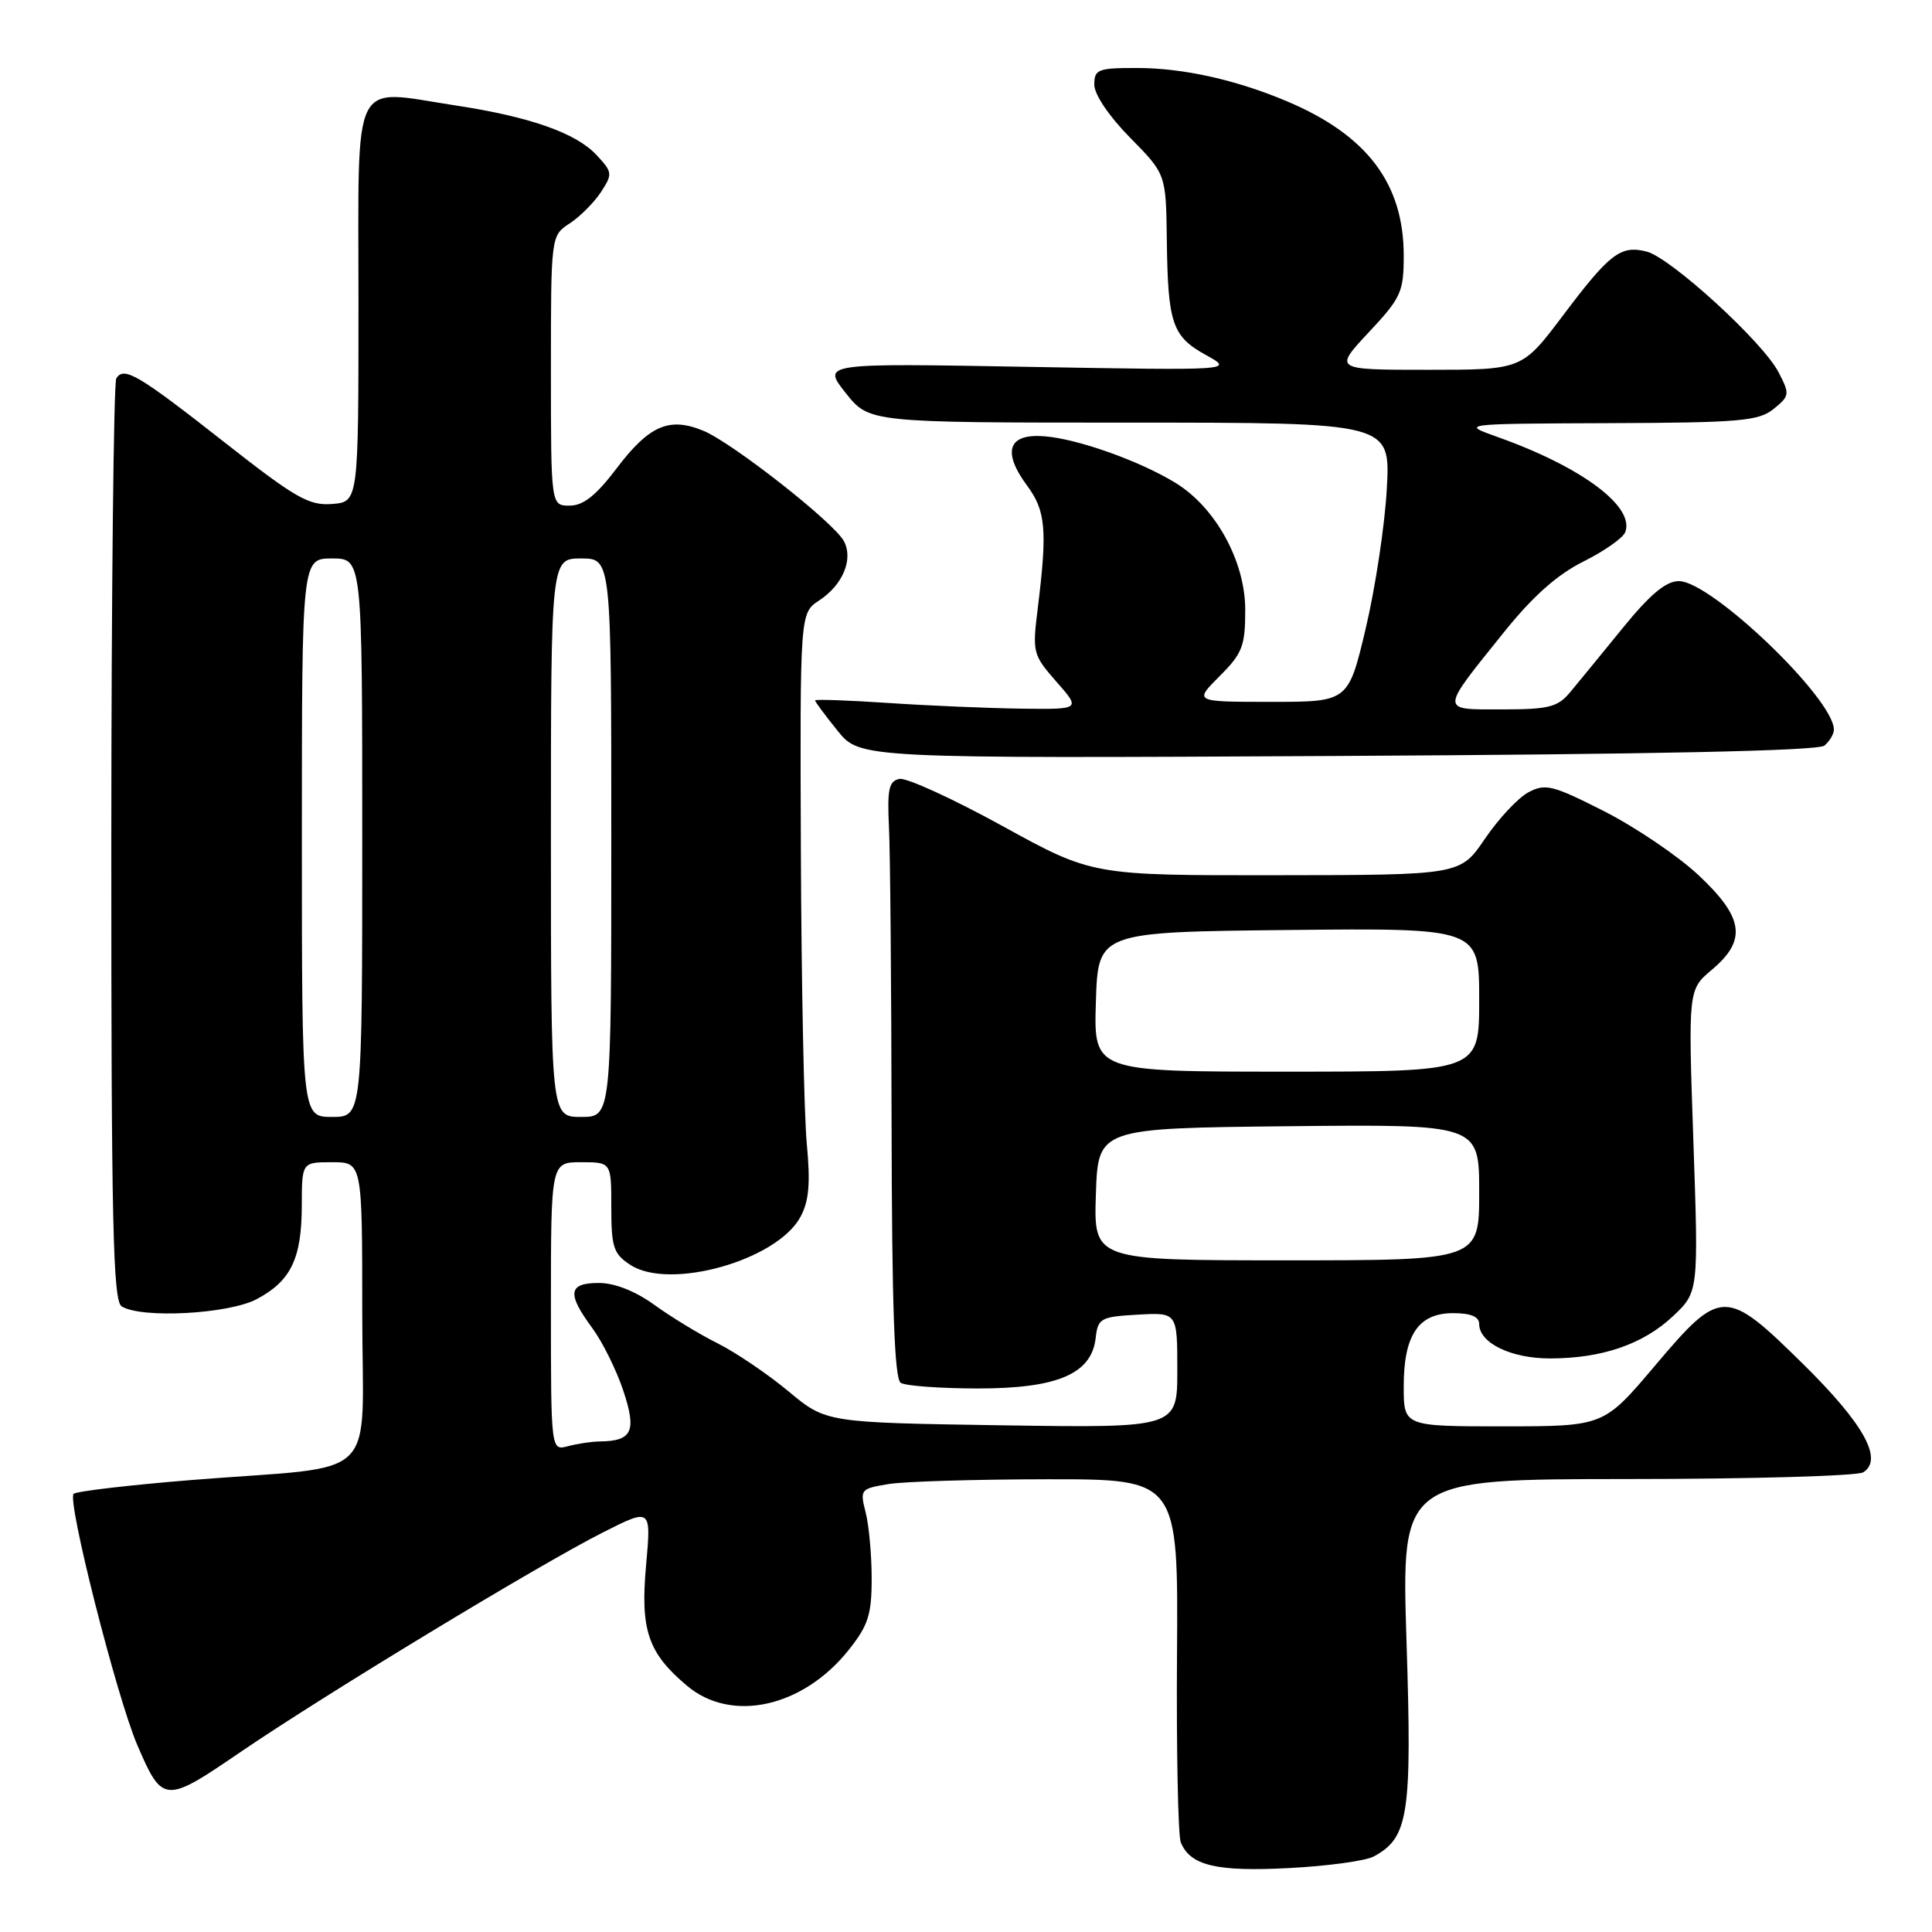 <?xml version="1.0" encoding="UTF-8" standalone="no"?>
<!DOCTYPE svg PUBLIC "-//W3C//DTD SVG 1.1//EN" "http://www.w3.org/Graphics/SVG/1.1/DTD/svg11.dtd" >
<svg xmlns="http://www.w3.org/2000/svg" xmlns:xlink="http://www.w3.org/1999/xlink" version="1.1" viewBox="0 0 256 256">
 <g >
 <path fill="currentColor"
d=" M 182.01 246.00 C 186.65 243.51 187.11 240.53 186.37 217.49 C 185.69 196.00 185.69 196.00 215.59 195.98 C 232.04 195.98 246.12 195.57 246.89 195.09 C 249.58 193.38 246.97 188.68 238.96 180.78 C 228.63 170.60 228.04 170.61 219.26 181.00 C 212.50 188.99 212.50 188.99 199.25 189.00 C 186.00 189.00 186.00 189.00 186.00 183.72 C 186.00 176.88 187.94 174.00 192.56 174.00 C 194.89 174.00 196.00 174.47 196.00 175.44 C 196.00 177.95 200.21 180.00 205.36 180.00 C 212.26 180.00 217.72 178.13 221.68 174.40 C 225.07 171.20 225.07 171.20 224.38 151.16 C 223.69 131.13 223.69 131.13 226.85 128.48 C 231.49 124.57 231.07 121.60 225.07 115.97 C 222.36 113.43 216.73 109.62 212.57 107.50 C 205.71 104.02 204.77 103.79 202.51 104.99 C 201.14 105.73 198.56 108.49 196.76 111.14 C 193.50 115.95 193.50 115.95 169.12 115.97 C 144.74 116.00 144.74 116.00 132.81 109.44 C 126.25 105.83 120.12 103.03 119.19 103.21 C 117.79 103.48 117.55 104.56 117.79 109.52 C 117.96 112.81 118.11 130.57 118.14 149.00 C 118.18 173.10 118.52 182.71 119.35 183.23 C 119.98 183.64 124.55 183.97 129.50 183.98 C 140.10 183.99 144.63 182.06 145.18 177.31 C 145.48 174.67 145.82 174.48 150.75 174.20 C 156.00 173.90 156.00 173.90 156.00 181.55 C 156.00 189.21 156.00 189.21 132.73 188.86 C 109.45 188.50 109.45 188.50 104.48 184.36 C 101.74 182.08 97.53 179.23 95.13 178.02 C 92.72 176.82 88.94 174.52 86.73 172.92 C 84.19 171.08 81.46 170.00 79.35 170.00 C 75.30 170.00 75.09 171.38 78.47 175.96 C 79.83 177.80 81.68 181.54 82.59 184.27 C 84.38 189.65 83.78 190.94 79.50 191.00 C 78.40 191.01 76.49 191.30 75.25 191.63 C 73.00 192.23 73.00 192.23 73.00 173.12 C 73.00 154.00 73.00 154.00 77.00 154.00 C 81.00 154.00 81.00 154.00 81.00 159.98 C 81.00 165.26 81.29 166.15 83.52 167.60 C 88.72 171.01 102.92 167.02 106.05 161.27 C 107.20 159.16 107.40 156.83 106.90 151.50 C 106.54 147.65 106.19 130.26 106.12 112.87 C 106.00 81.23 106.00 81.23 108.55 79.56 C 111.67 77.51 113.09 74.12 111.83 71.72 C 110.55 69.27 97.08 58.69 93.20 57.08 C 88.69 55.21 86.03 56.36 81.73 62.03 C 78.99 65.65 77.29 67.00 75.48 67.00 C 73.00 67.00 73.00 67.00 73.00 49.12 C 73.00 31.23 73.00 31.23 75.49 29.60 C 76.85 28.71 78.72 26.84 79.63 25.45 C 81.20 23.04 81.17 22.81 79.00 20.50 C 76.28 17.60 70.13 15.45 60.29 13.96 C 46.39 11.84 47.50 9.59 47.50 40.00 C 47.50 66.50 47.50 66.50 44.00 66.78 C 40.94 67.02 39.15 65.99 29.80 58.65 C 18.30 49.62 16.42 48.51 15.41 50.14 C 15.06 50.72 14.76 78.42 14.75 111.71 C 14.74 162.05 14.97 172.37 16.12 173.10 C 18.72 174.74 30.30 174.12 34.02 172.14 C 38.55 169.73 39.97 166.79 39.99 159.75 C 40.00 154.00 40.00 154.00 44.00 154.00 C 48.00 154.00 48.00 154.00 48.00 173.87 C 48.00 196.87 50.83 194.07 25.50 196.10 C 17.25 196.77 10.17 197.59 9.76 197.94 C 8.84 198.74 15.45 224.82 18.19 231.22 C 21.52 238.98 21.85 239.00 31.74 232.24 C 42.82 224.67 71.49 207.29 79.90 203.05 C 86.29 199.82 86.29 199.82 85.61 207.39 C 84.83 215.99 85.85 219.02 91.04 223.38 C 96.92 228.33 106.37 226.24 112.43 218.66 C 115.04 215.39 115.50 213.97 115.50 209.16 C 115.50 206.05 115.14 202.10 114.70 200.39 C 113.93 197.37 114.02 197.26 117.70 196.65 C 119.79 196.30 129.29 196.02 138.81 196.01 C 156.12 196.00 156.12 196.00 155.96 219.25 C 155.87 232.04 156.10 243.23 156.46 244.12 C 157.71 247.20 161.18 248.03 170.77 247.53 C 175.87 247.27 180.92 246.58 182.01 246.00 Z  M 241.74 98.80 C 242.43 98.22 243.00 97.27 243.00 96.68 C 243.00 92.58 226.74 77.00 222.46 77.00 C 220.74 77.00 218.65 78.75 214.99 83.25 C 212.20 86.69 209.06 90.51 208.03 91.75 C 206.40 93.70 205.19 94.00 199.04 94.00 C 190.74 94.00 190.72 94.42 199.33 83.71 C 203.09 79.03 206.35 76.13 209.80 74.41 C 212.56 73.04 215.06 71.28 215.35 70.52 C 216.65 67.14 209.61 61.89 198.51 57.93 C 193.50 56.15 193.50 56.15 213.14 56.07 C 230.53 56.01 233.03 55.79 235.01 54.19 C 237.15 52.46 237.18 52.24 235.66 49.31 C 233.59 45.31 221.36 34.13 218.17 33.33 C 214.74 32.47 213.30 33.57 207.09 41.82 C 201.68 49.00 201.68 49.00 189.20 49.00 C 176.73 49.00 176.73 49.00 181.36 44.04 C 185.66 39.45 186.00 38.70 186.00 33.86 C 186.00 24.31 181.13 17.89 170.50 13.41 C 163.79 10.58 156.79 9.02 150.75 9.01 C 145.48 9.00 145.00 9.18 145.00 11.22 C 145.00 12.52 146.96 15.42 149.75 18.25 C 154.50 23.07 154.50 23.07 154.61 31.81 C 154.75 42.91 155.32 44.57 159.82 47.06 C 163.50 49.09 163.50 49.09 136.21 48.61 C 108.93 48.12 108.93 48.12 112.05 52.06 C 115.17 56.00 115.17 56.00 149.71 56.00 C 184.24 56.00 184.24 56.00 183.76 64.75 C 183.50 69.56 182.24 77.89 180.97 83.25 C 178.66 93.00 178.66 93.00 168.43 93.00 C 158.20 93.00 158.20 93.00 161.60 89.60 C 164.63 86.57 165.00 85.61 165.00 80.80 C 165.00 74.39 161.08 67.24 155.77 63.99 C 151.03 61.08 142.83 58.16 138.40 57.81 C 133.58 57.42 132.74 59.81 136.11 64.37 C 138.57 67.69 138.79 70.23 137.51 80.58 C 136.78 86.46 136.85 86.76 139.98 90.33 C 143.21 94.00 143.21 94.00 135.35 93.90 C 131.03 93.84 123.11 93.51 117.75 93.15 C 112.39 92.79 108.00 92.64 108.00 92.81 C 108.00 92.98 109.33 94.78 110.97 96.81 C 113.93 100.50 113.93 100.50 177.21 100.17 C 219.19 99.95 240.91 99.49 241.74 98.80 Z  M 145.21 158.25 C 145.50 149.50 145.50 149.50 170.75 149.23 C 196.00 148.97 196.00 148.97 196.00 157.98 C 196.00 167.00 196.00 167.00 170.46 167.00 C 144.92 167.00 144.92 167.00 145.21 158.25 Z  M 40.00 111.00 C 40.00 74.00 40.00 74.00 44.00 74.00 C 48.00 74.00 48.00 74.00 48.00 111.00 C 48.00 148.00 48.00 148.00 44.00 148.00 C 40.00 148.00 40.00 148.00 40.00 111.00 Z  M 73.00 111.00 C 73.00 74.00 73.00 74.00 77.00 74.00 C 81.00 74.00 81.00 74.00 81.00 111.00 C 81.00 148.00 81.00 148.00 77.00 148.00 C 73.00 148.00 73.00 148.00 73.00 111.00 Z  M 145.21 132.75 C 145.50 123.50 145.50 123.50 170.75 123.23 C 196.00 122.97 196.00 122.97 196.00 132.48 C 196.00 142.00 196.00 142.00 170.46 142.00 C 144.92 142.00 144.92 142.00 145.21 132.75 Z "/>
</g>
</svg>